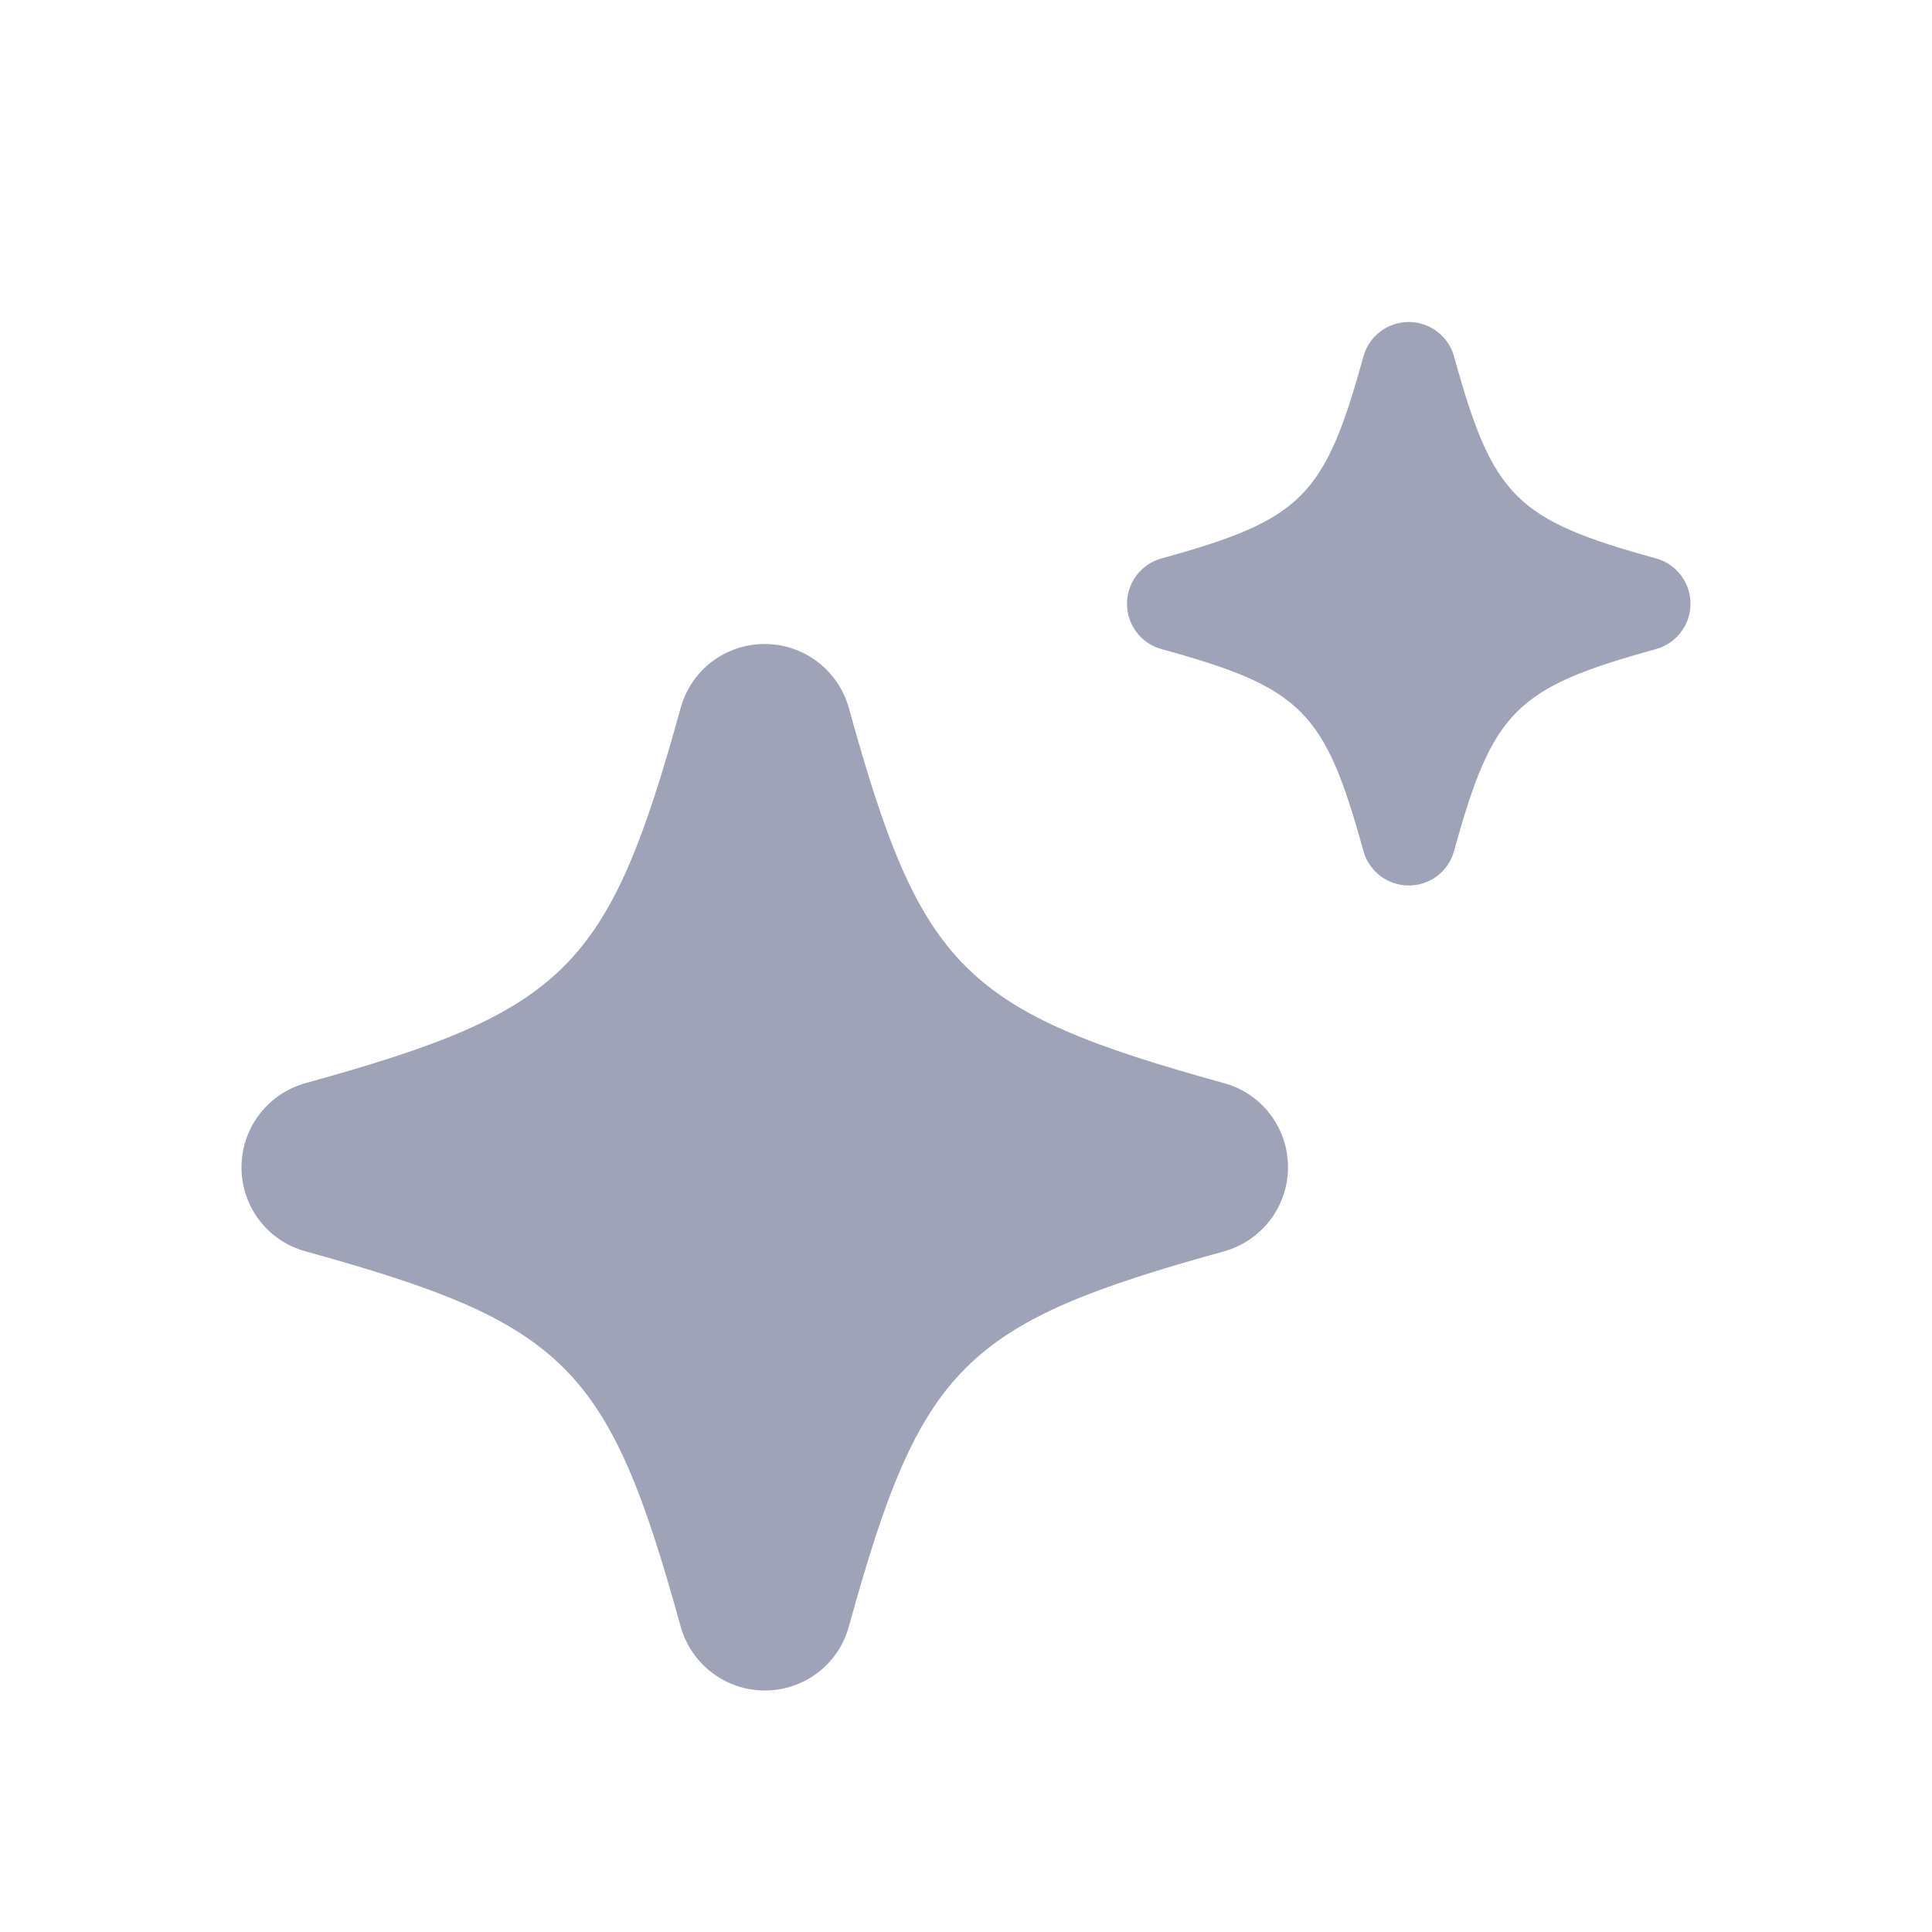 <svg width="24" height="24" viewBox="0 0 24 24" fill="none" xmlns="http://www.w3.org/2000/svg">
<path d="M15.204 13.455C11.965 12.56 11.44 12.035 10.545 8.796C10.415 8.328 9.989 8 9.5 8C9.011 8 8.585 8.322 8.455 8.796C7.56 12.035 7.035 12.56 3.796 13.455C3.328 13.585 3 14.011 3 14.5C3 14.989 3.322 15.415 3.796 15.545C7.035 16.44 7.56 16.965 8.455 20.204C8.585 20.672 9.011 21 9.5 21C9.989 21 10.415 20.678 10.545 20.204C11.44 16.965 11.965 16.44 15.204 15.545C15.672 15.415 16 14.989 16 14.5C16 14.011 15.678 13.585 15.204 13.455Z" fill="#9FA3B7"/>
<path d="M20.572 6.937C18.827 6.456 18.544 6.173 18.063 4.428C17.993 4.176 17.763 4 17.5 4C17.237 4 17.007 4.174 16.937 4.428C16.456 6.173 16.173 6.456 14.428 6.937C14.176 7.007 14 7.237 14 7.5C14 7.763 14.174 7.993 14.428 8.063C16.173 8.544 16.456 8.827 16.937 10.572C17.007 10.824 17.237 11 17.5 11C17.763 11 17.993 10.826 18.063 10.572C18.544 8.827 18.827 8.544 20.572 8.063C20.824 7.993 21 7.763 21 7.5C21 7.237 20.826 7.007 20.572 6.937Z" fill="#9FA3B7"/>
</svg>
